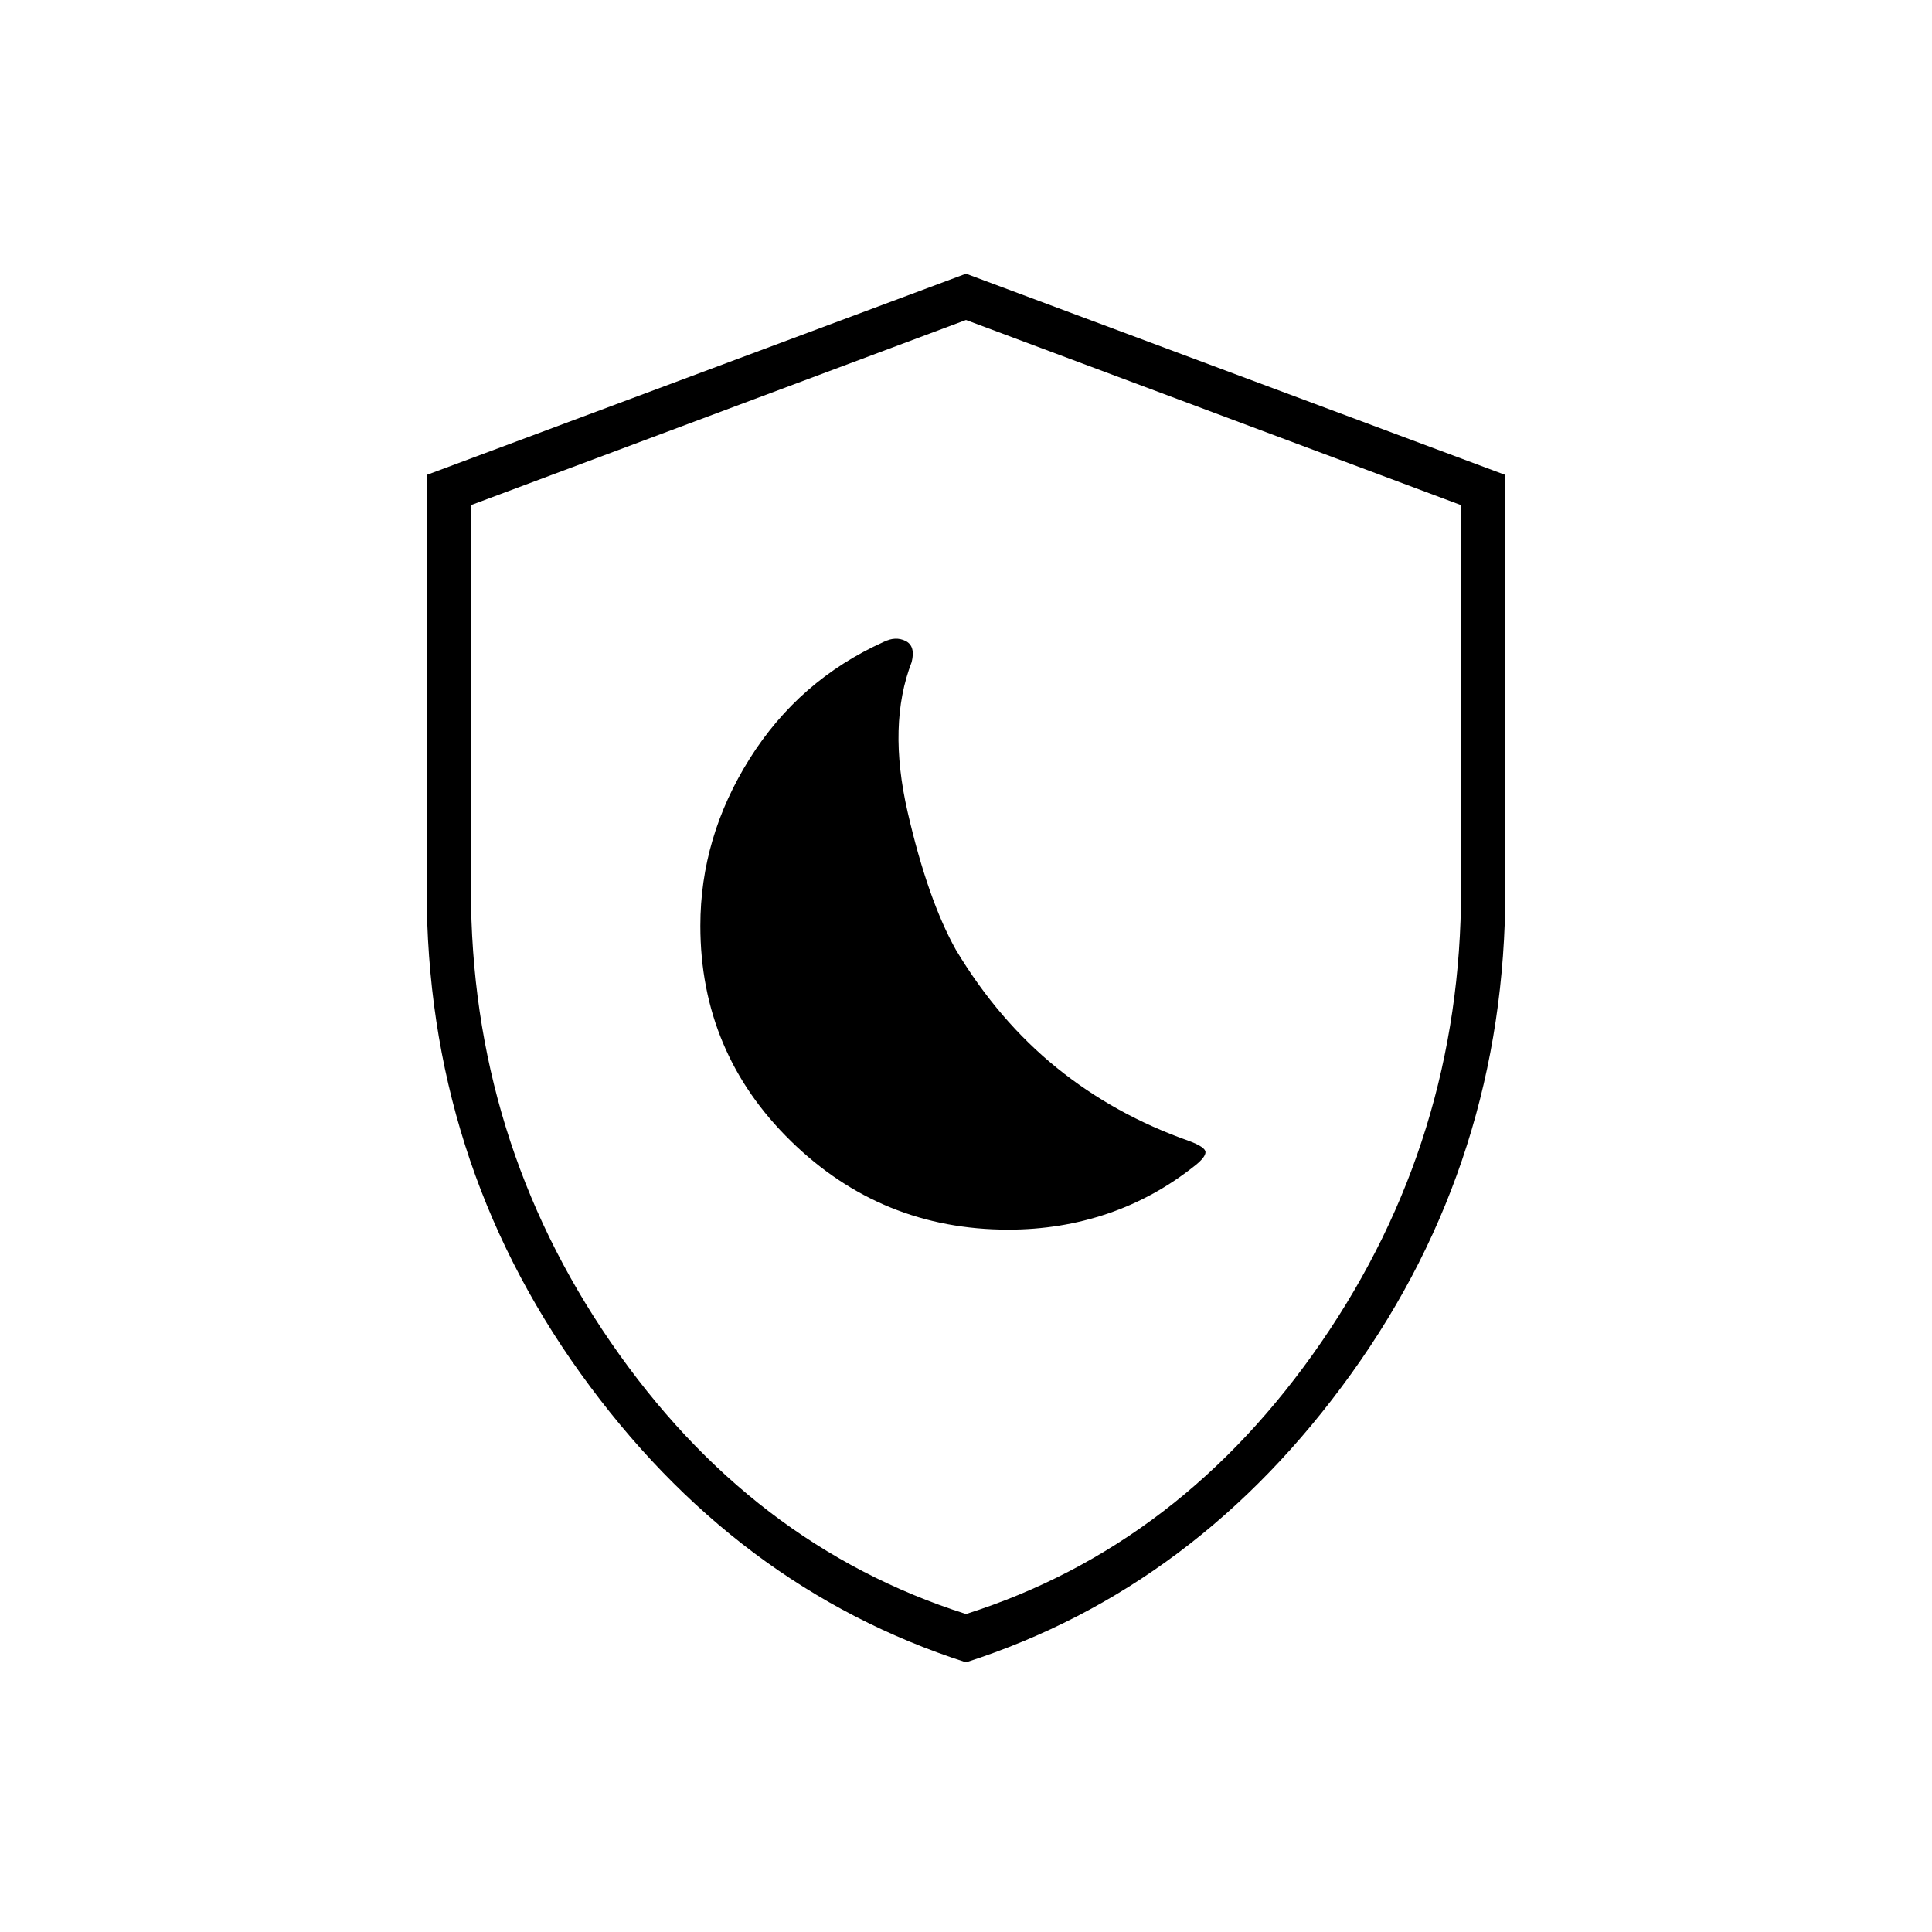 <svg xmlns="http://www.w3.org/2000/svg" height="48" width="48"><path d="M24 41.3q-5.75-1.85-9.575-7.175Q10.6 28.8 10.6 22.1V11.8l13.4-5 13.4 5v10.3q0 6.7-3.825 12.025T24 41.3ZM24 24Zm0 16.1q5.35-1.7 8.825-6.75Q36.3 28.3 36.3 22.1v-9.55L24 7.95l-12.3 4.6v9.55q0 6.2 3.475 11.25T24 40.1Zm1.05-9.55q1.3 0 2.475-.4t2.175-1.2q.25-.2.25-.325t-.4-.275q-1.85-.65-3.3-1.825-1.45-1.175-2.5-2.925-.7-1.25-1.2-3.425t.1-3.725q.1-.4-.15-.525t-.55.025q-2.1.95-3.325 2.9T17.4 23q0 3.15 2.25 5.35 2.25 2.2 5.4 2.2Z"/></svg>